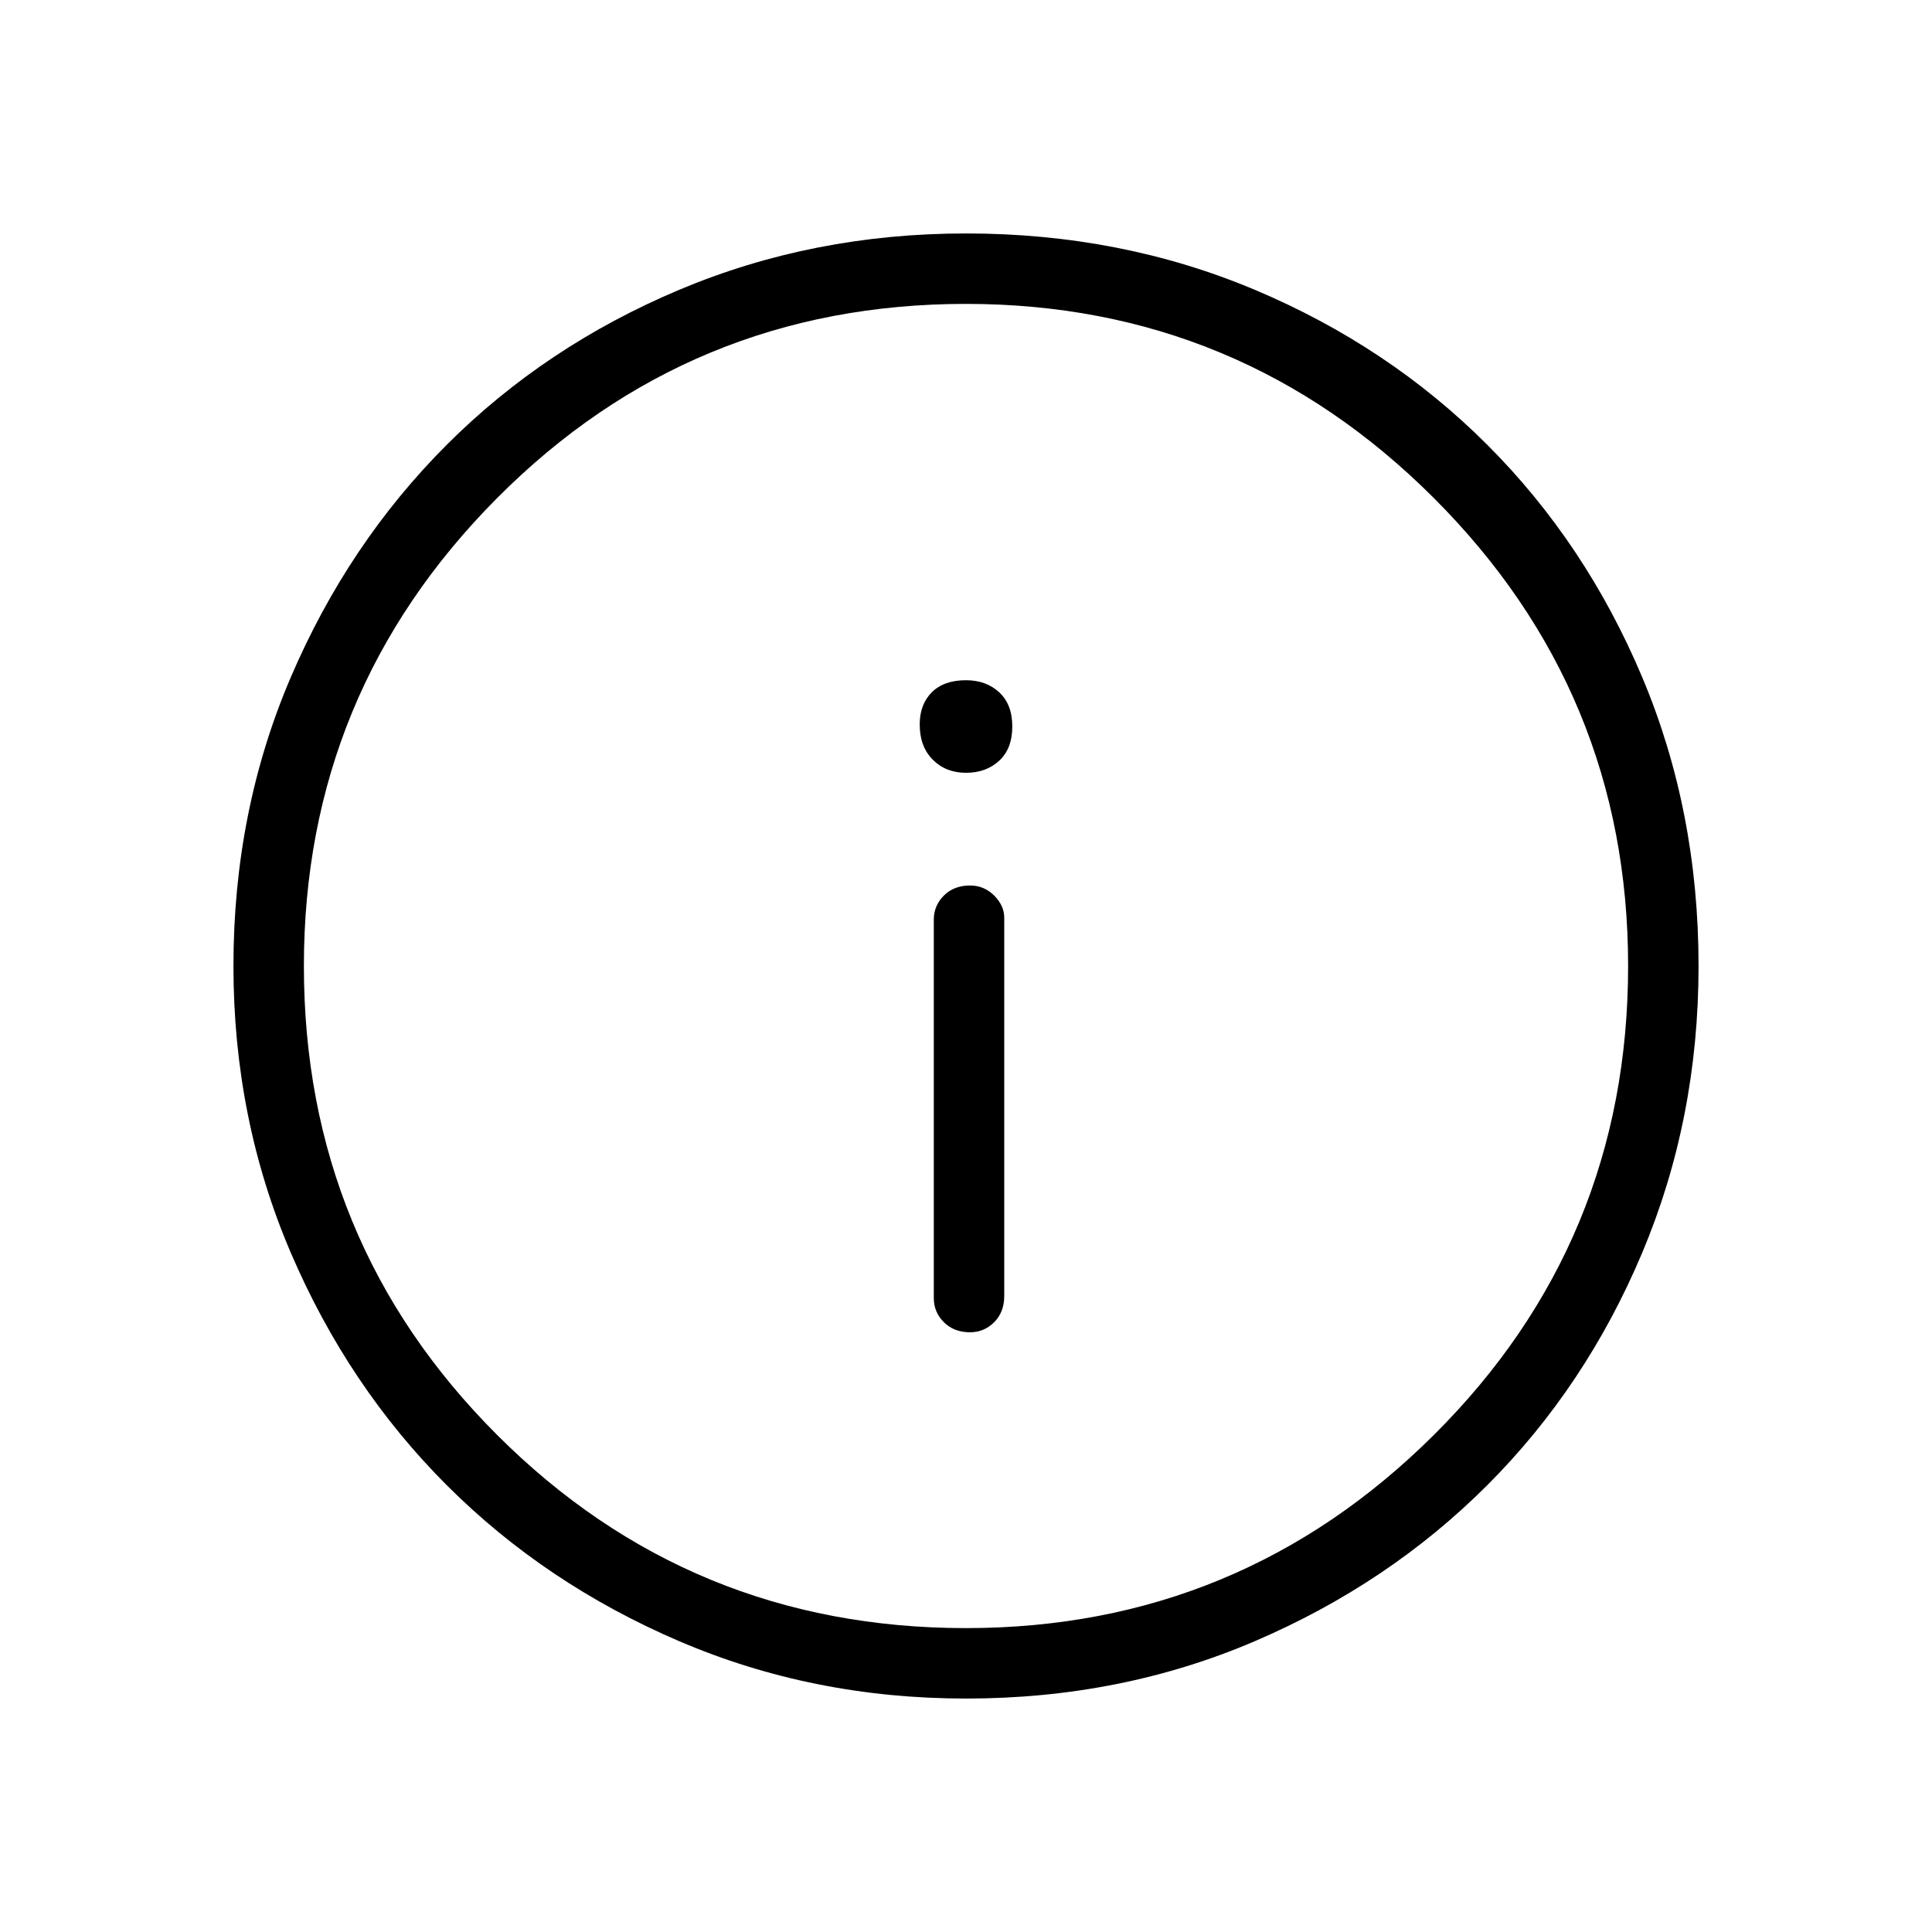 <svg xmlns="http://www.w3.org/2000/svg" height="48" width="48"><path d="M24.1 33.1Q24.45 33.1 24.7 32.85Q24.95 32.6 24.95 32.2V22.8Q24.95 22.5 24.7 22.25Q24.45 22 24.1 22Q23.7 22 23.45 22.25Q23.2 22.5 23.2 22.85V32.25Q23.2 32.6 23.45 32.85Q23.7 33.1 24.1 33.1ZM24 19.2Q24.5 19.2 24.825 18.9Q25.15 18.6 25.15 18.05Q25.15 17.5 24.825 17.2Q24.5 16.9 24 16.9Q23.45 16.9 23.15 17.2Q22.85 17.5 22.85 18Q22.85 18.55 23.175 18.875Q23.5 19.2 24 19.2ZM24 42.2Q20.2 42.2 16.875 40.775Q13.55 39.35 11.1 36.9Q8.65 34.45 7.225 31.125Q5.8 27.8 5.8 24Q5.8 20.15 7.225 16.825Q8.65 13.5 11.1 11.05Q13.55 8.6 16.875 7.2Q20.2 5.8 24 5.8Q27.85 5.8 31.175 7.2Q34.5 8.6 36.95 11.05Q39.4 13.5 40.8 16.825Q42.2 20.15 42.2 24Q42.2 27.8 40.8 31.125Q39.4 34.45 36.95 36.9Q34.5 39.35 31.175 40.775Q27.85 42.2 24 42.2ZM24 24Q24 24 24 24Q24 24 24 24Q24 24 24 24Q24 24 24 24Q24 24 24 24Q24 24 24 24Q24 24 24 24Q24 24 24 24ZM24 40.45Q30.8 40.45 35.625 35.65Q40.45 30.85 40.45 24Q40.45 17.2 35.625 12.375Q30.8 7.55 24 7.55Q17.15 7.55 12.35 12.375Q7.55 17.2 7.55 24Q7.55 30.85 12.35 35.65Q17.15 40.45 24 40.45Z"/></svg>